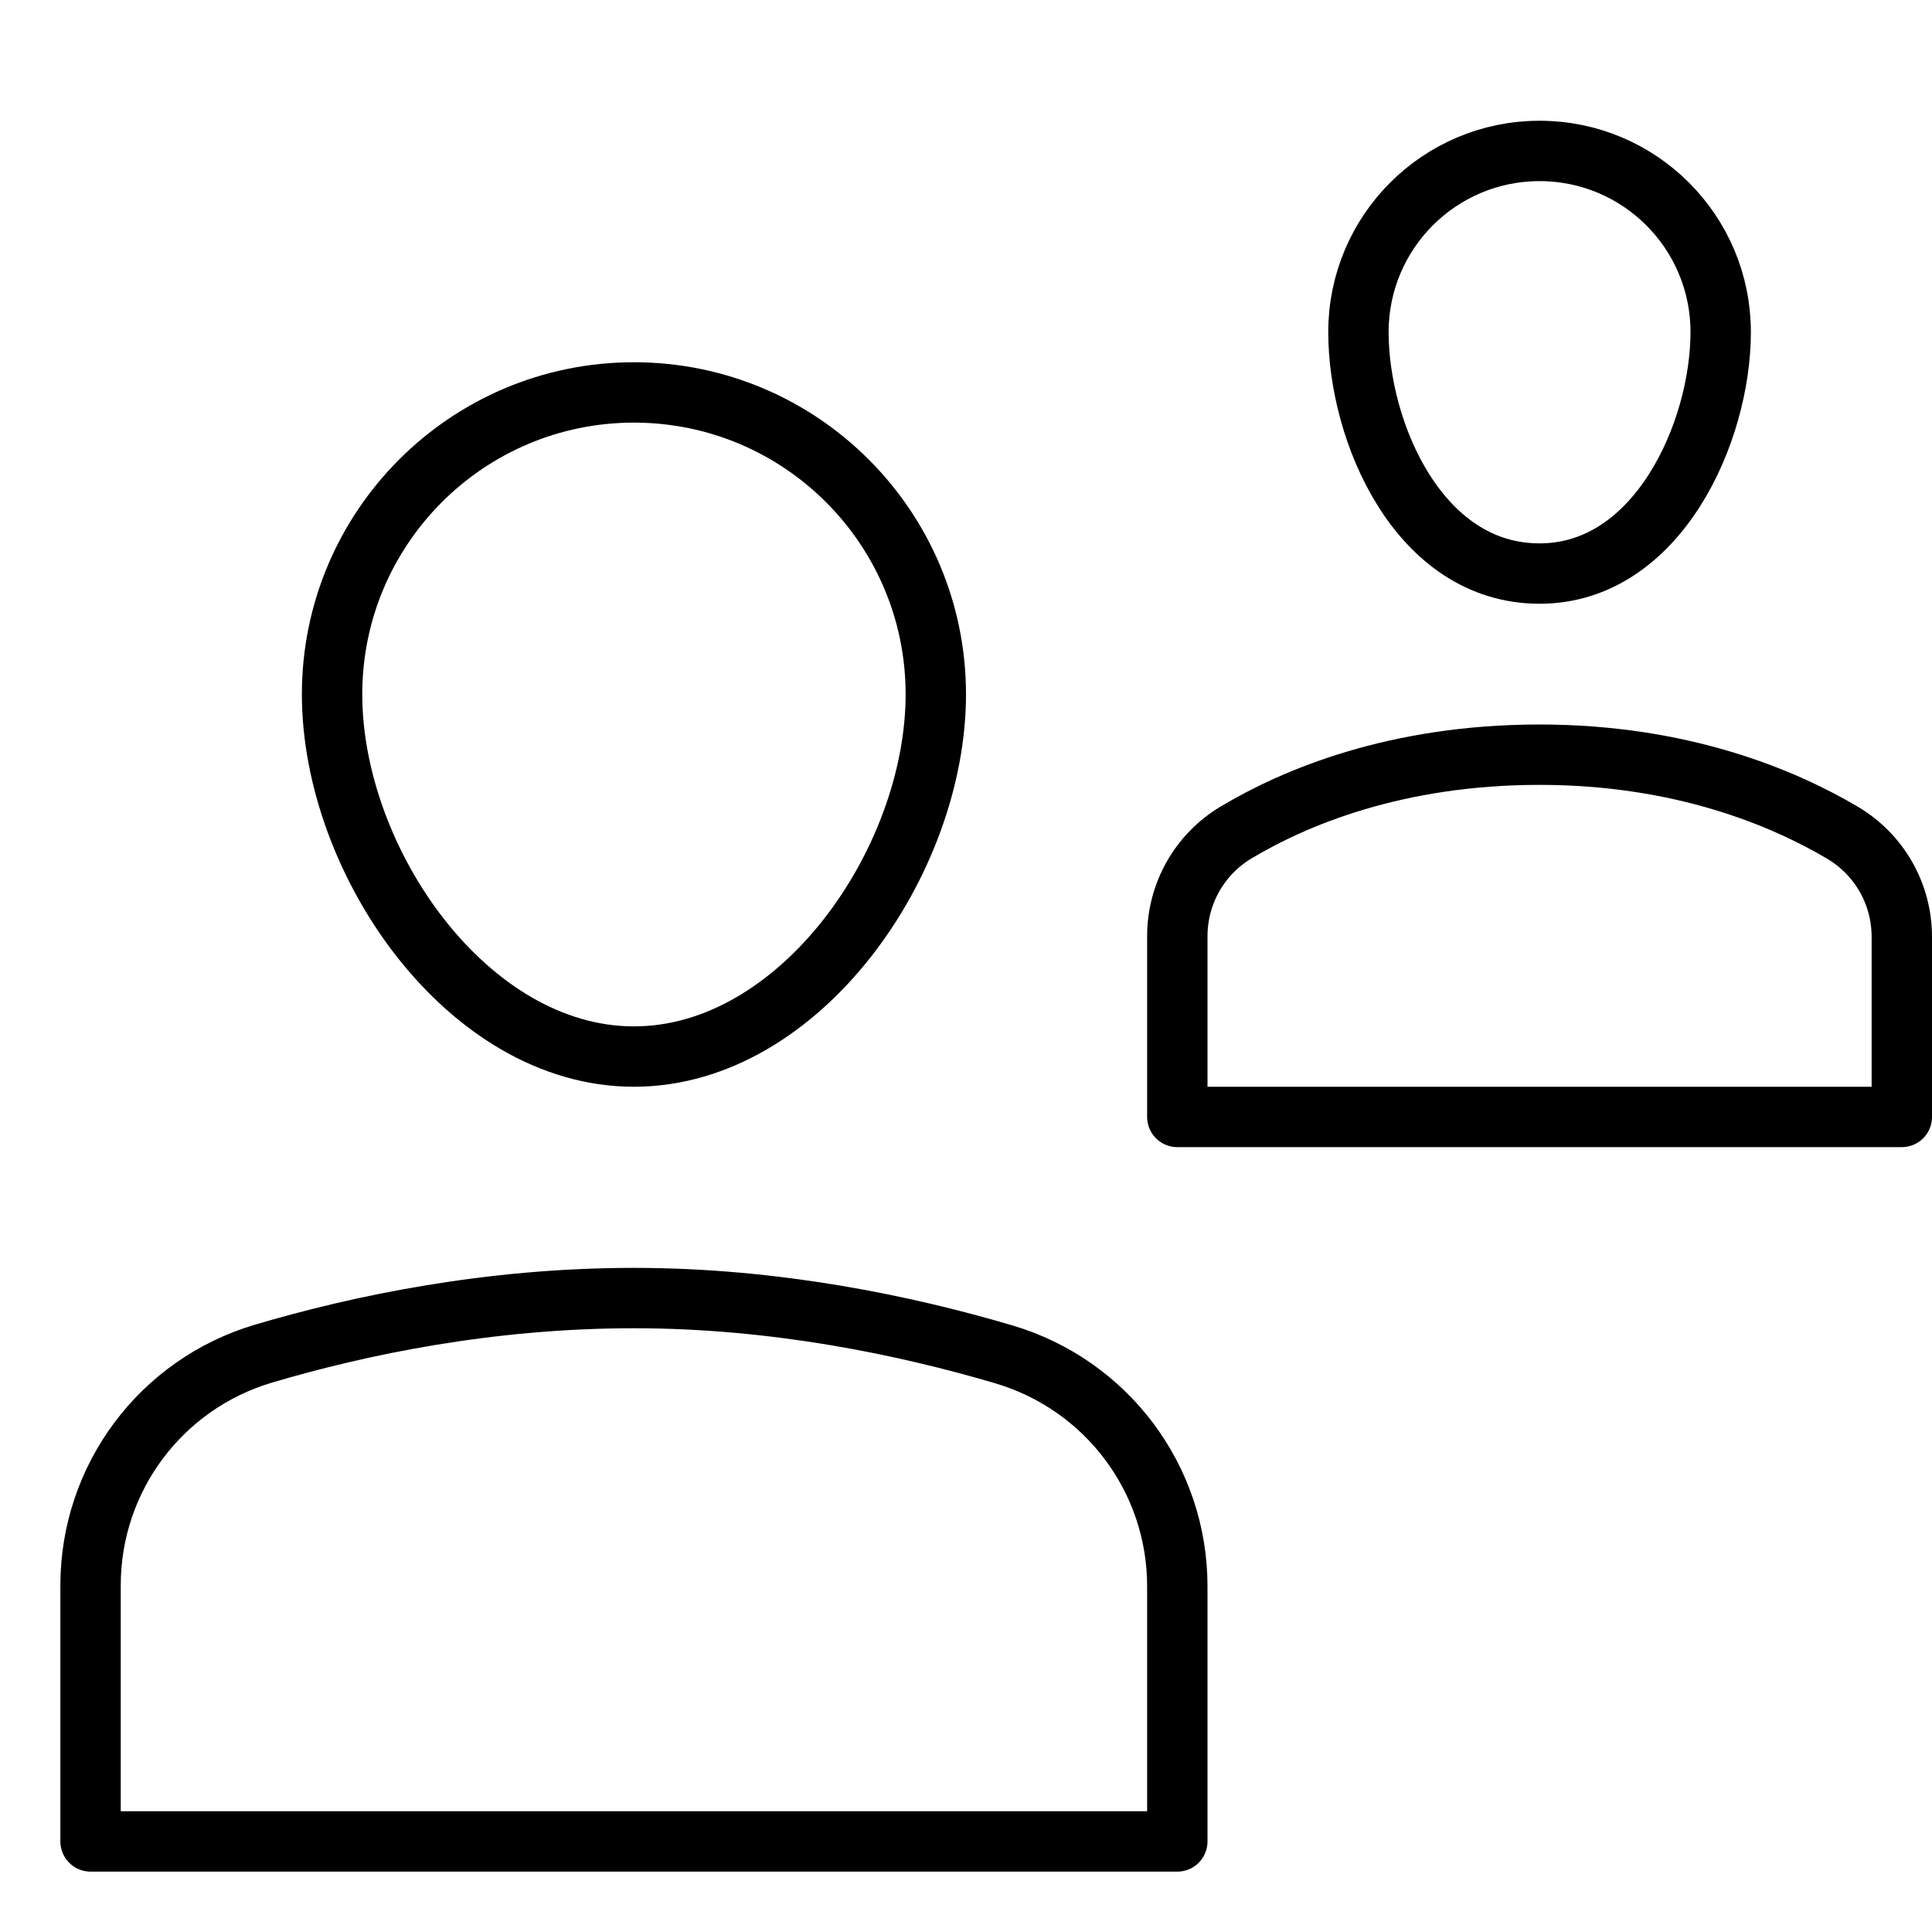 <svg xmlns="http://www.w3.org/2000/svg" viewBox="0 0 32 32"><title>multiple</title><g stroke-linecap="round" stroke-width="1" fill="none" stroke="#000000" stroke-linejoin="round" class="nc-icon-wrapper" transform="translate(0.5 0.5)"><path d="M22,5 c0-1.657,1.343-3,3-3s3,1.343,3,3s-1.042,4-3,4C23,9,22,6.657,22,5z" stroke="#000000"></path> <path d="M31,18 v-2.983c0-0.71-0.372-1.363-0.983-1.725C29.044,12.717,27.358,12,25,12c-2.388,0-4.064,0.713-5.026,1.288 C19.368,13.65,19,14.301,19,15.007V18H31z" stroke="#000000"></path> <path d="M19,30H1v-4.242 c0-1.775,1.164-3.334,2.866-3.838C5.46,21.448,7.604,21,10,21c2.356,0,4.514,0.456,6.125,0.932C17.83,22.436,19,23.994,19,25.773V30 z"></path> <path d="M5,11c0-2.761,2.239-5,5-5 s5,2.239,5,5s-2.239,6-5,6S5,13.761,5,11z"></path></g></svg>